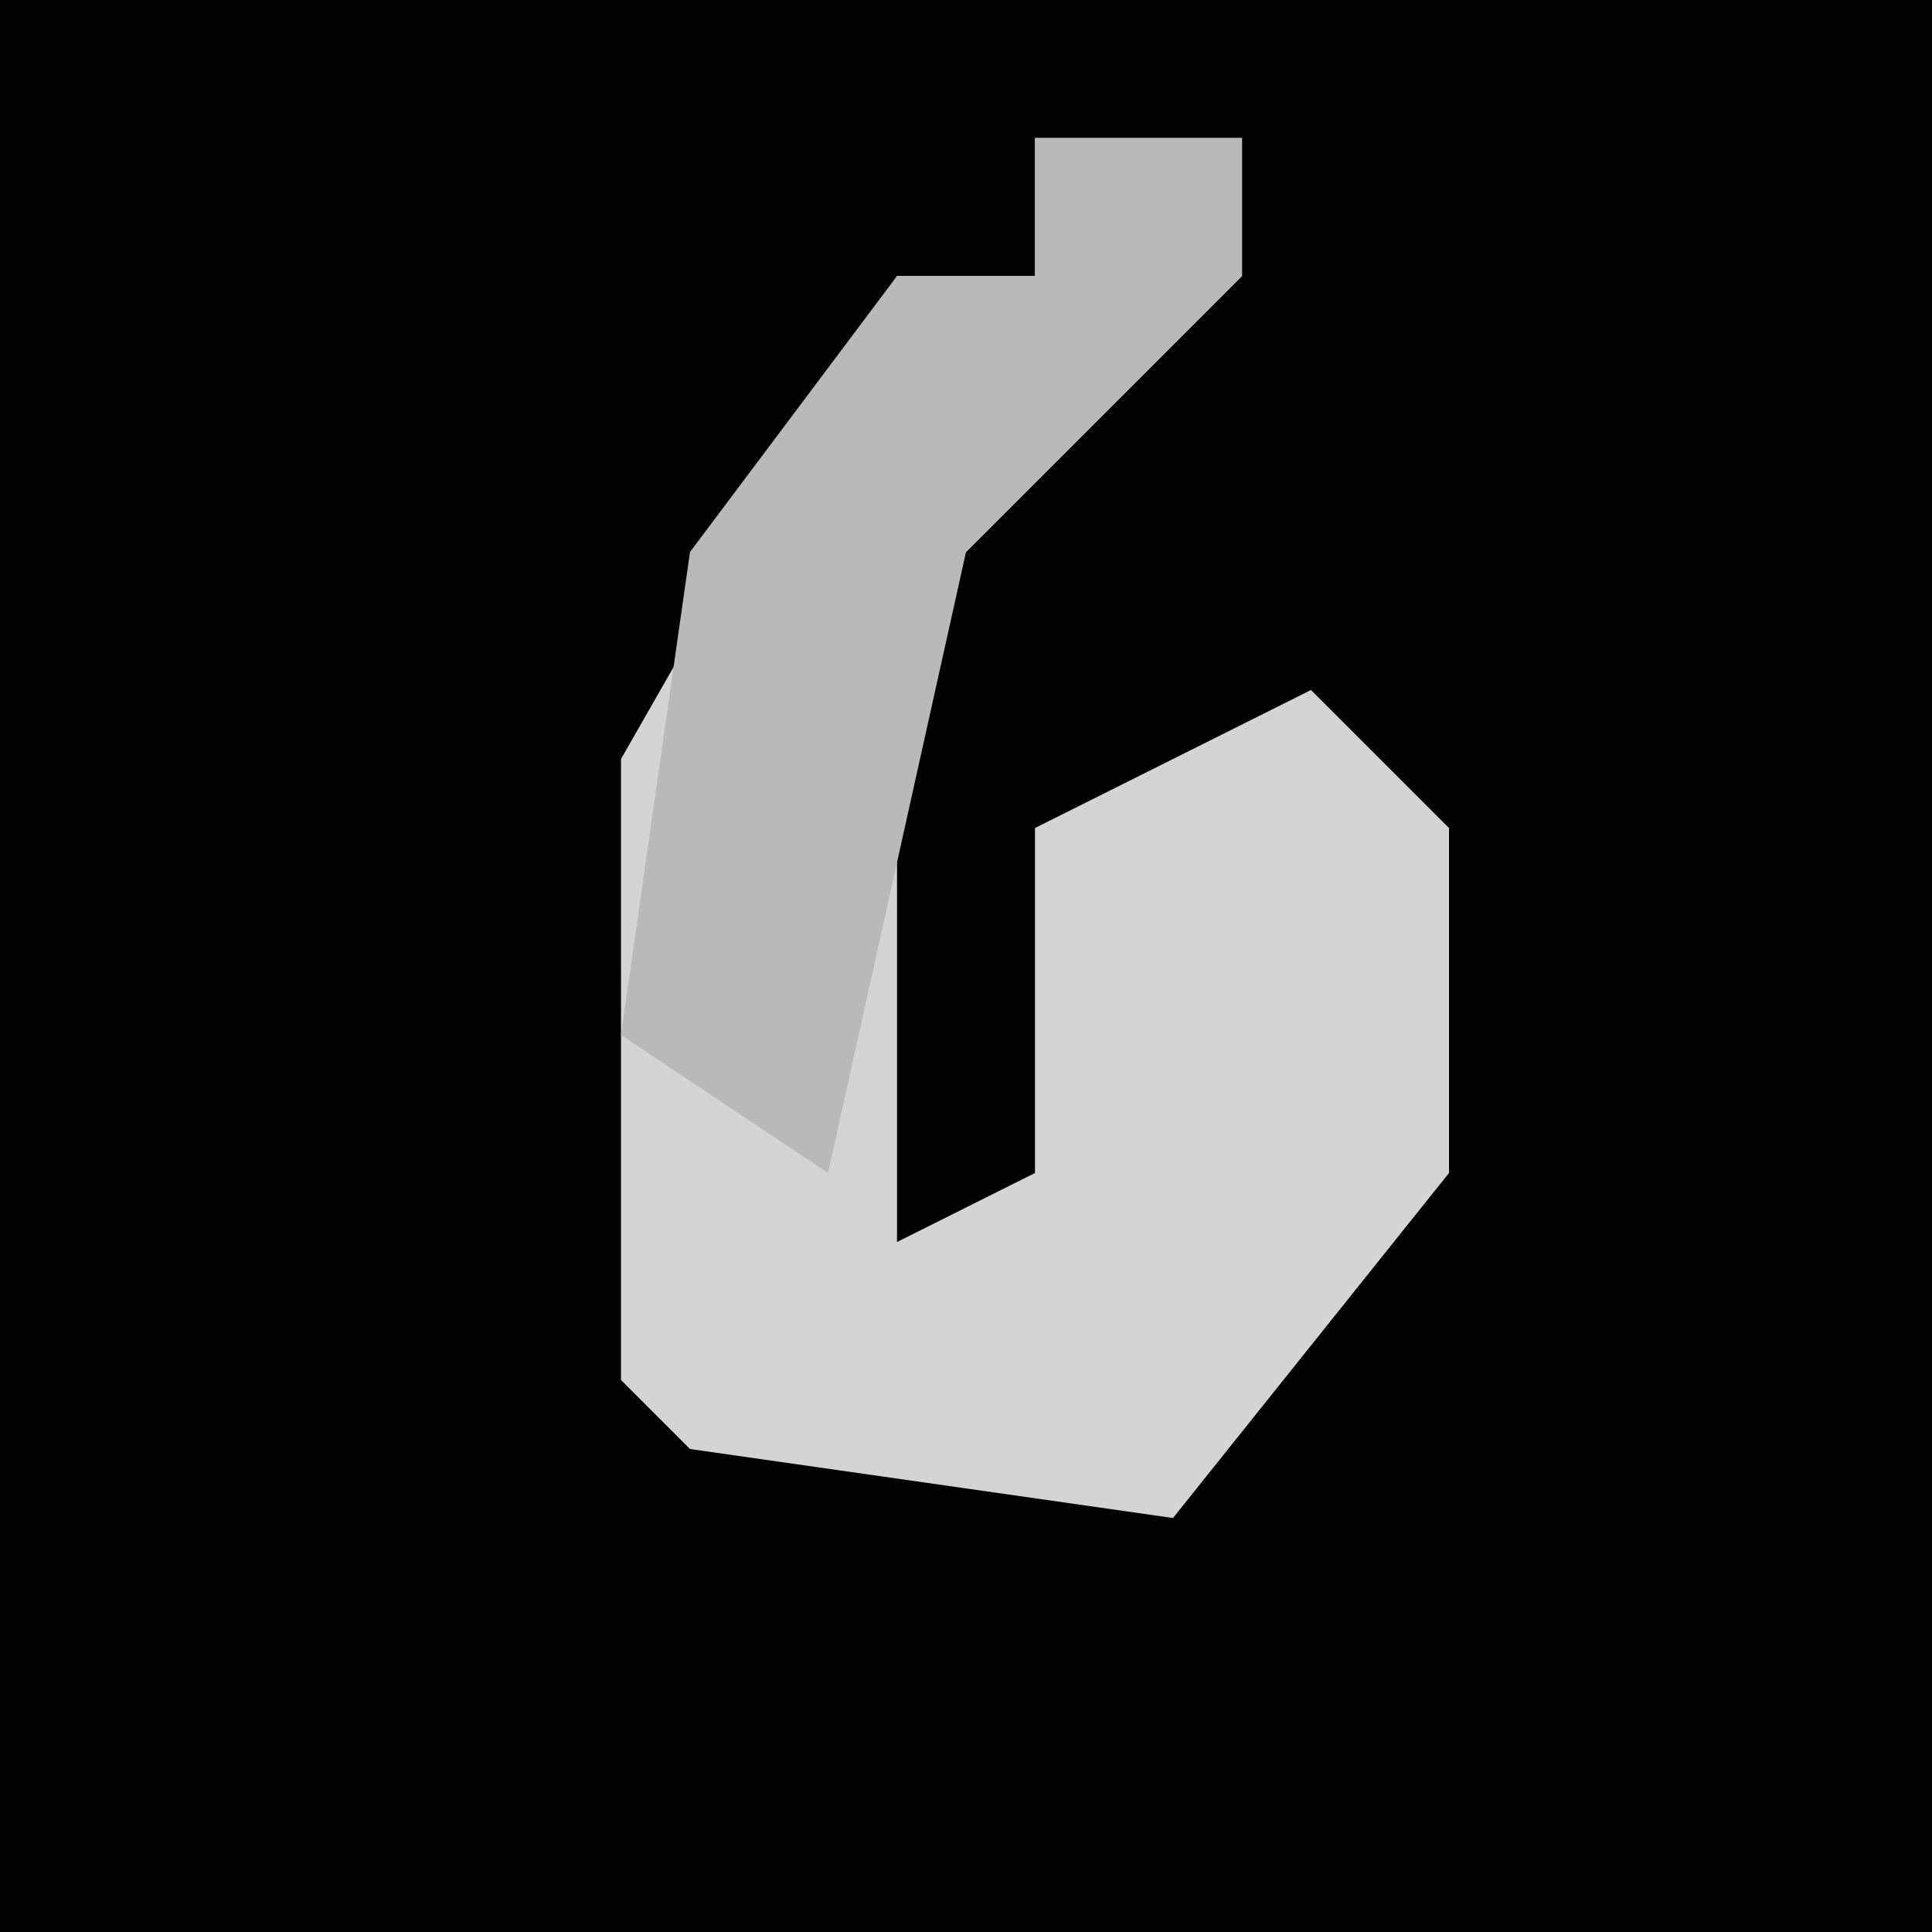 <?xml version="1.0" encoding="UTF-8"?>
<svg version="1.1" xmlns="http://www.w3.org/2000/svg" width="28" height="28">
<path d="M0,0 L28,0 L28,28 L0,28 Z " fill="#020202" transform="translate(0,0)"/>
<path d="M0,0 L3,0 L3,2 L-1,6 L-2,8 L-2,16 L0,15 L0,10 L4,8 L6,10 L6,15 L2,20 L-5,19 L-6,18 L-6,9 L-2,2 L0,2 Z " fill="#D4D4D4" transform="translate(15,2)"/>
<path d="M0,0 L3,0 L3,2 L-1,6 L-3,15 L-6,13 L-5,6 L-2,2 L0,2 Z " fill="#B9B9B9" transform="translate(15,2)"/>
</svg>
